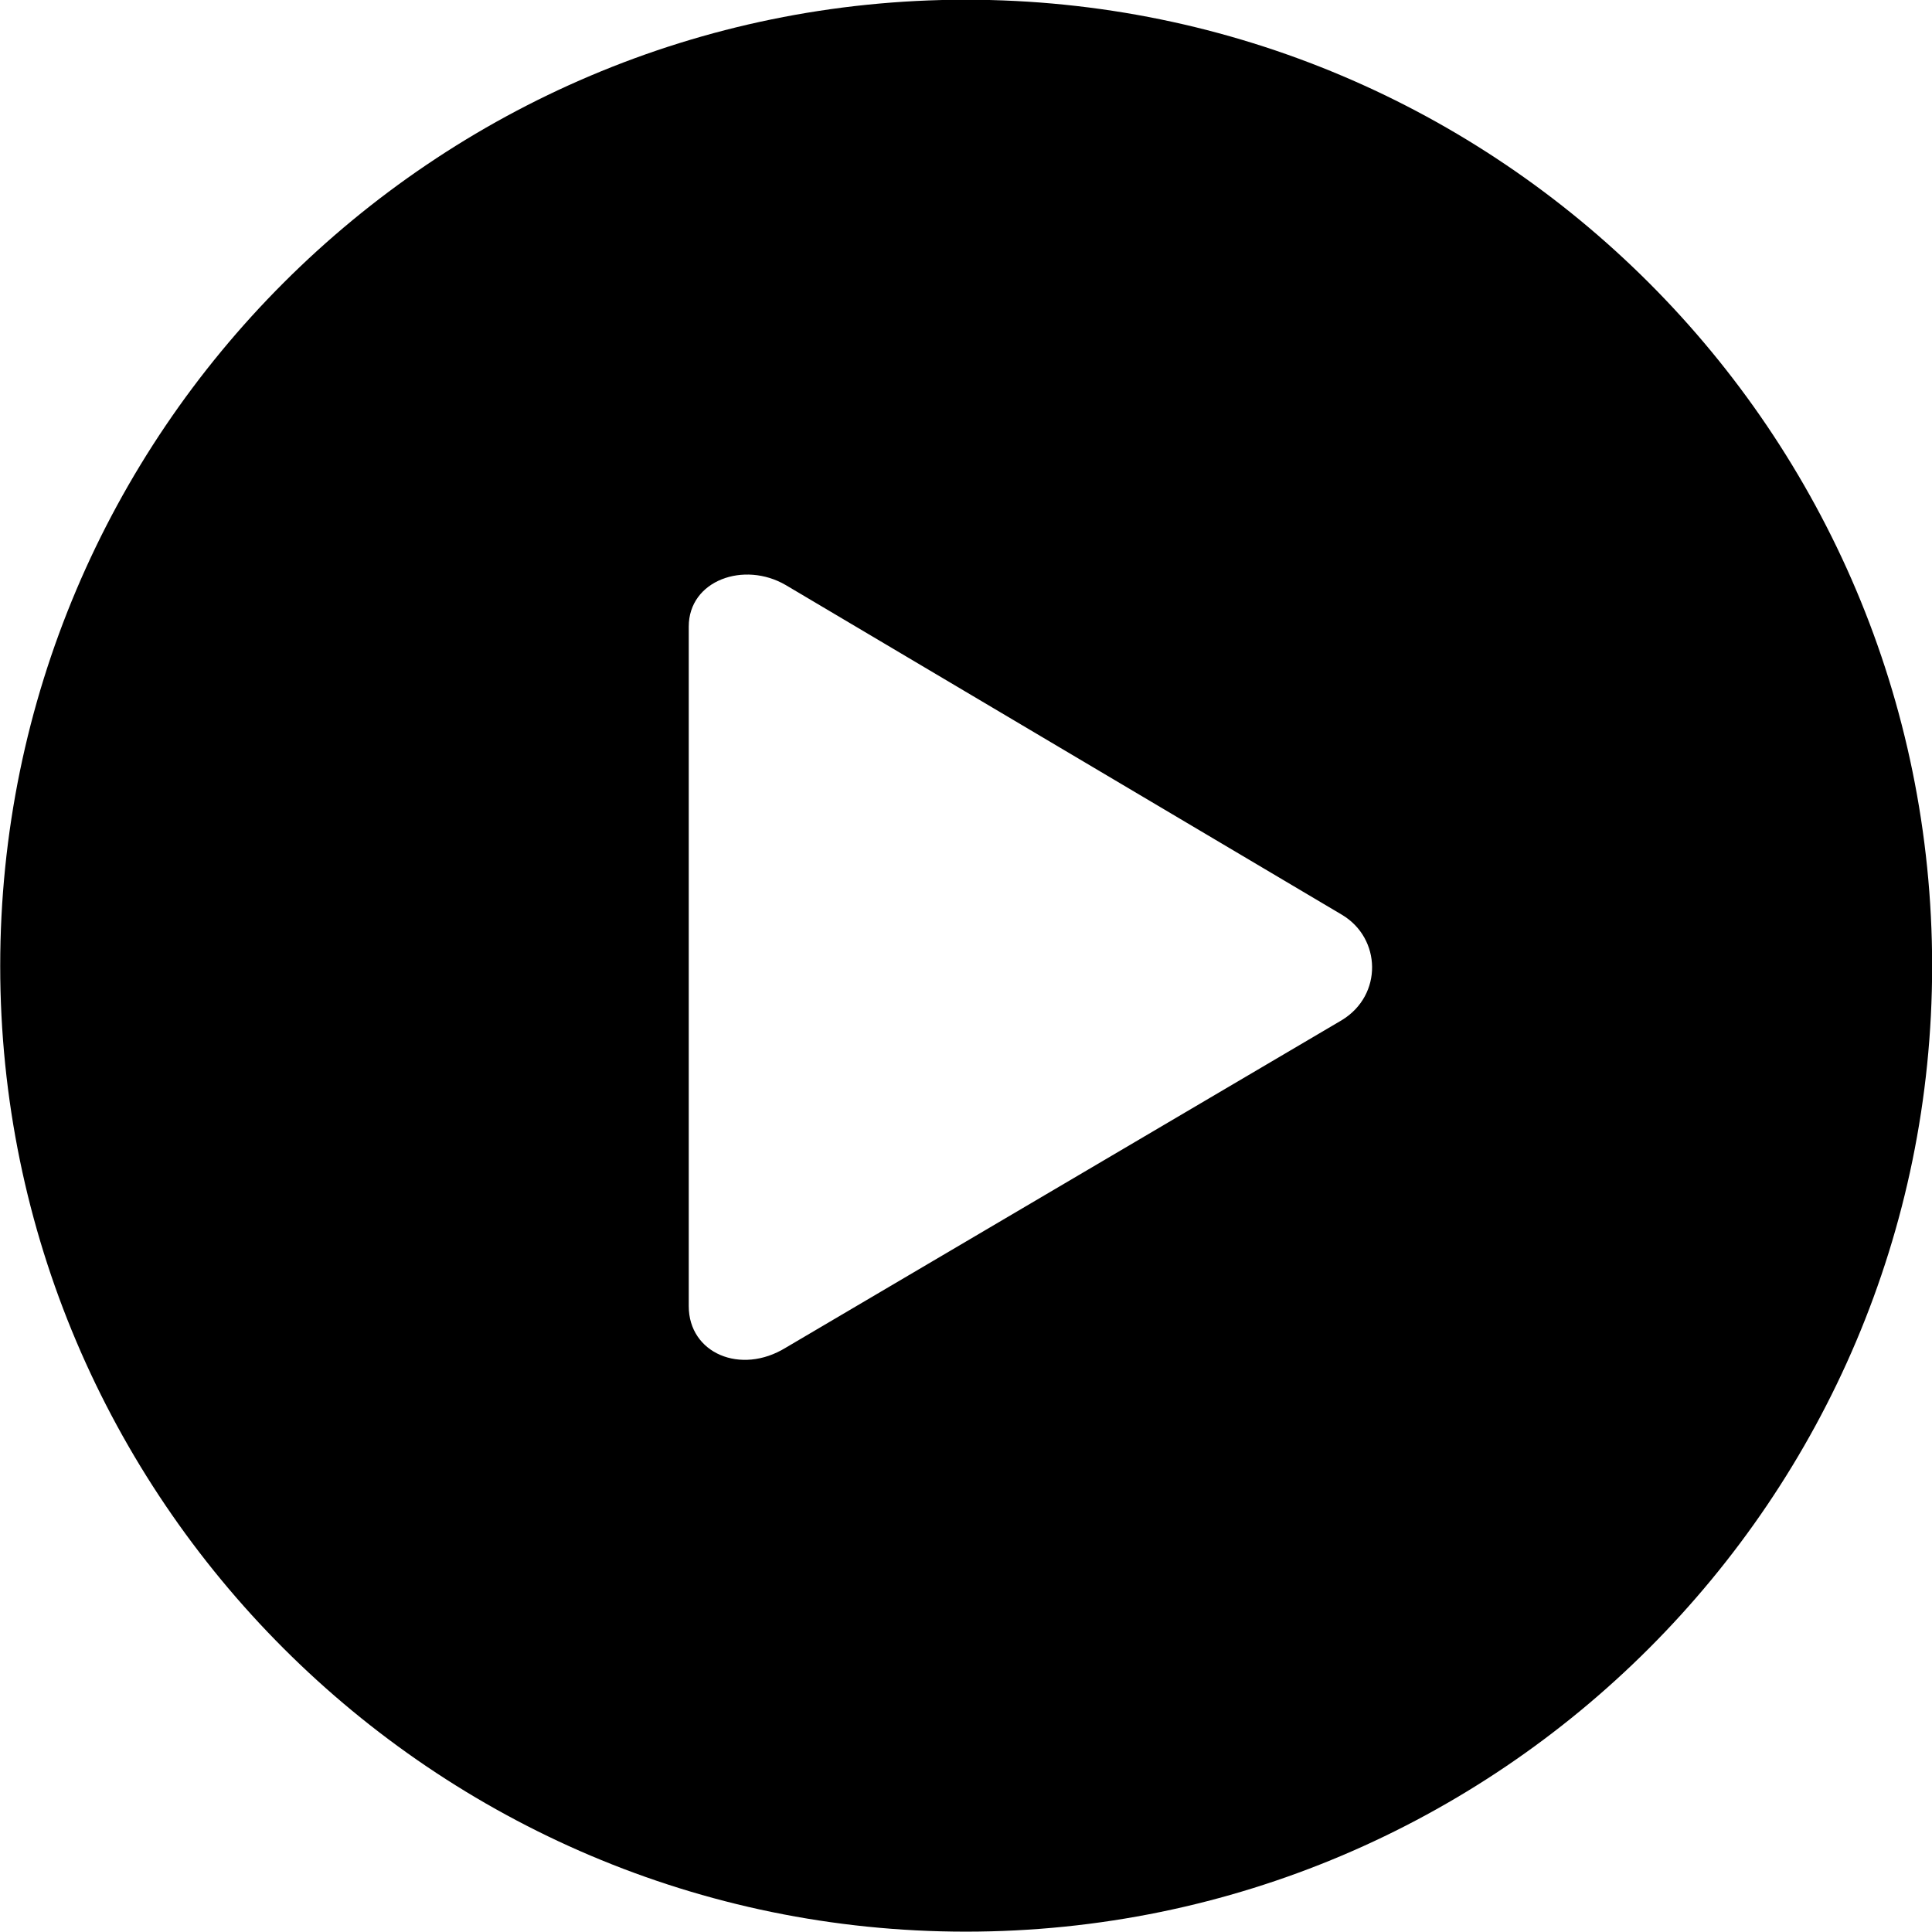 <svg viewBox="0 0 27.891 27.891" xmlns="http://www.w3.org/2000/svg"><path d="M13.943 27.886C21.643 27.886 27.893 21.626 27.893 13.946C27.893 6.246 21.643 -0.004 13.943 -0.004C6.263 -0.004 0.003 6.246 0.003 13.946C0.003 21.626 6.263 27.886 13.943 27.886ZM11.343 19.456C10.693 19.856 9.943 19.536 9.943 18.856V9.046C9.943 8.376 10.743 8.096 11.343 8.446L19.373 13.206C19.943 13.546 19.963 14.366 19.373 14.726Z" /></svg>